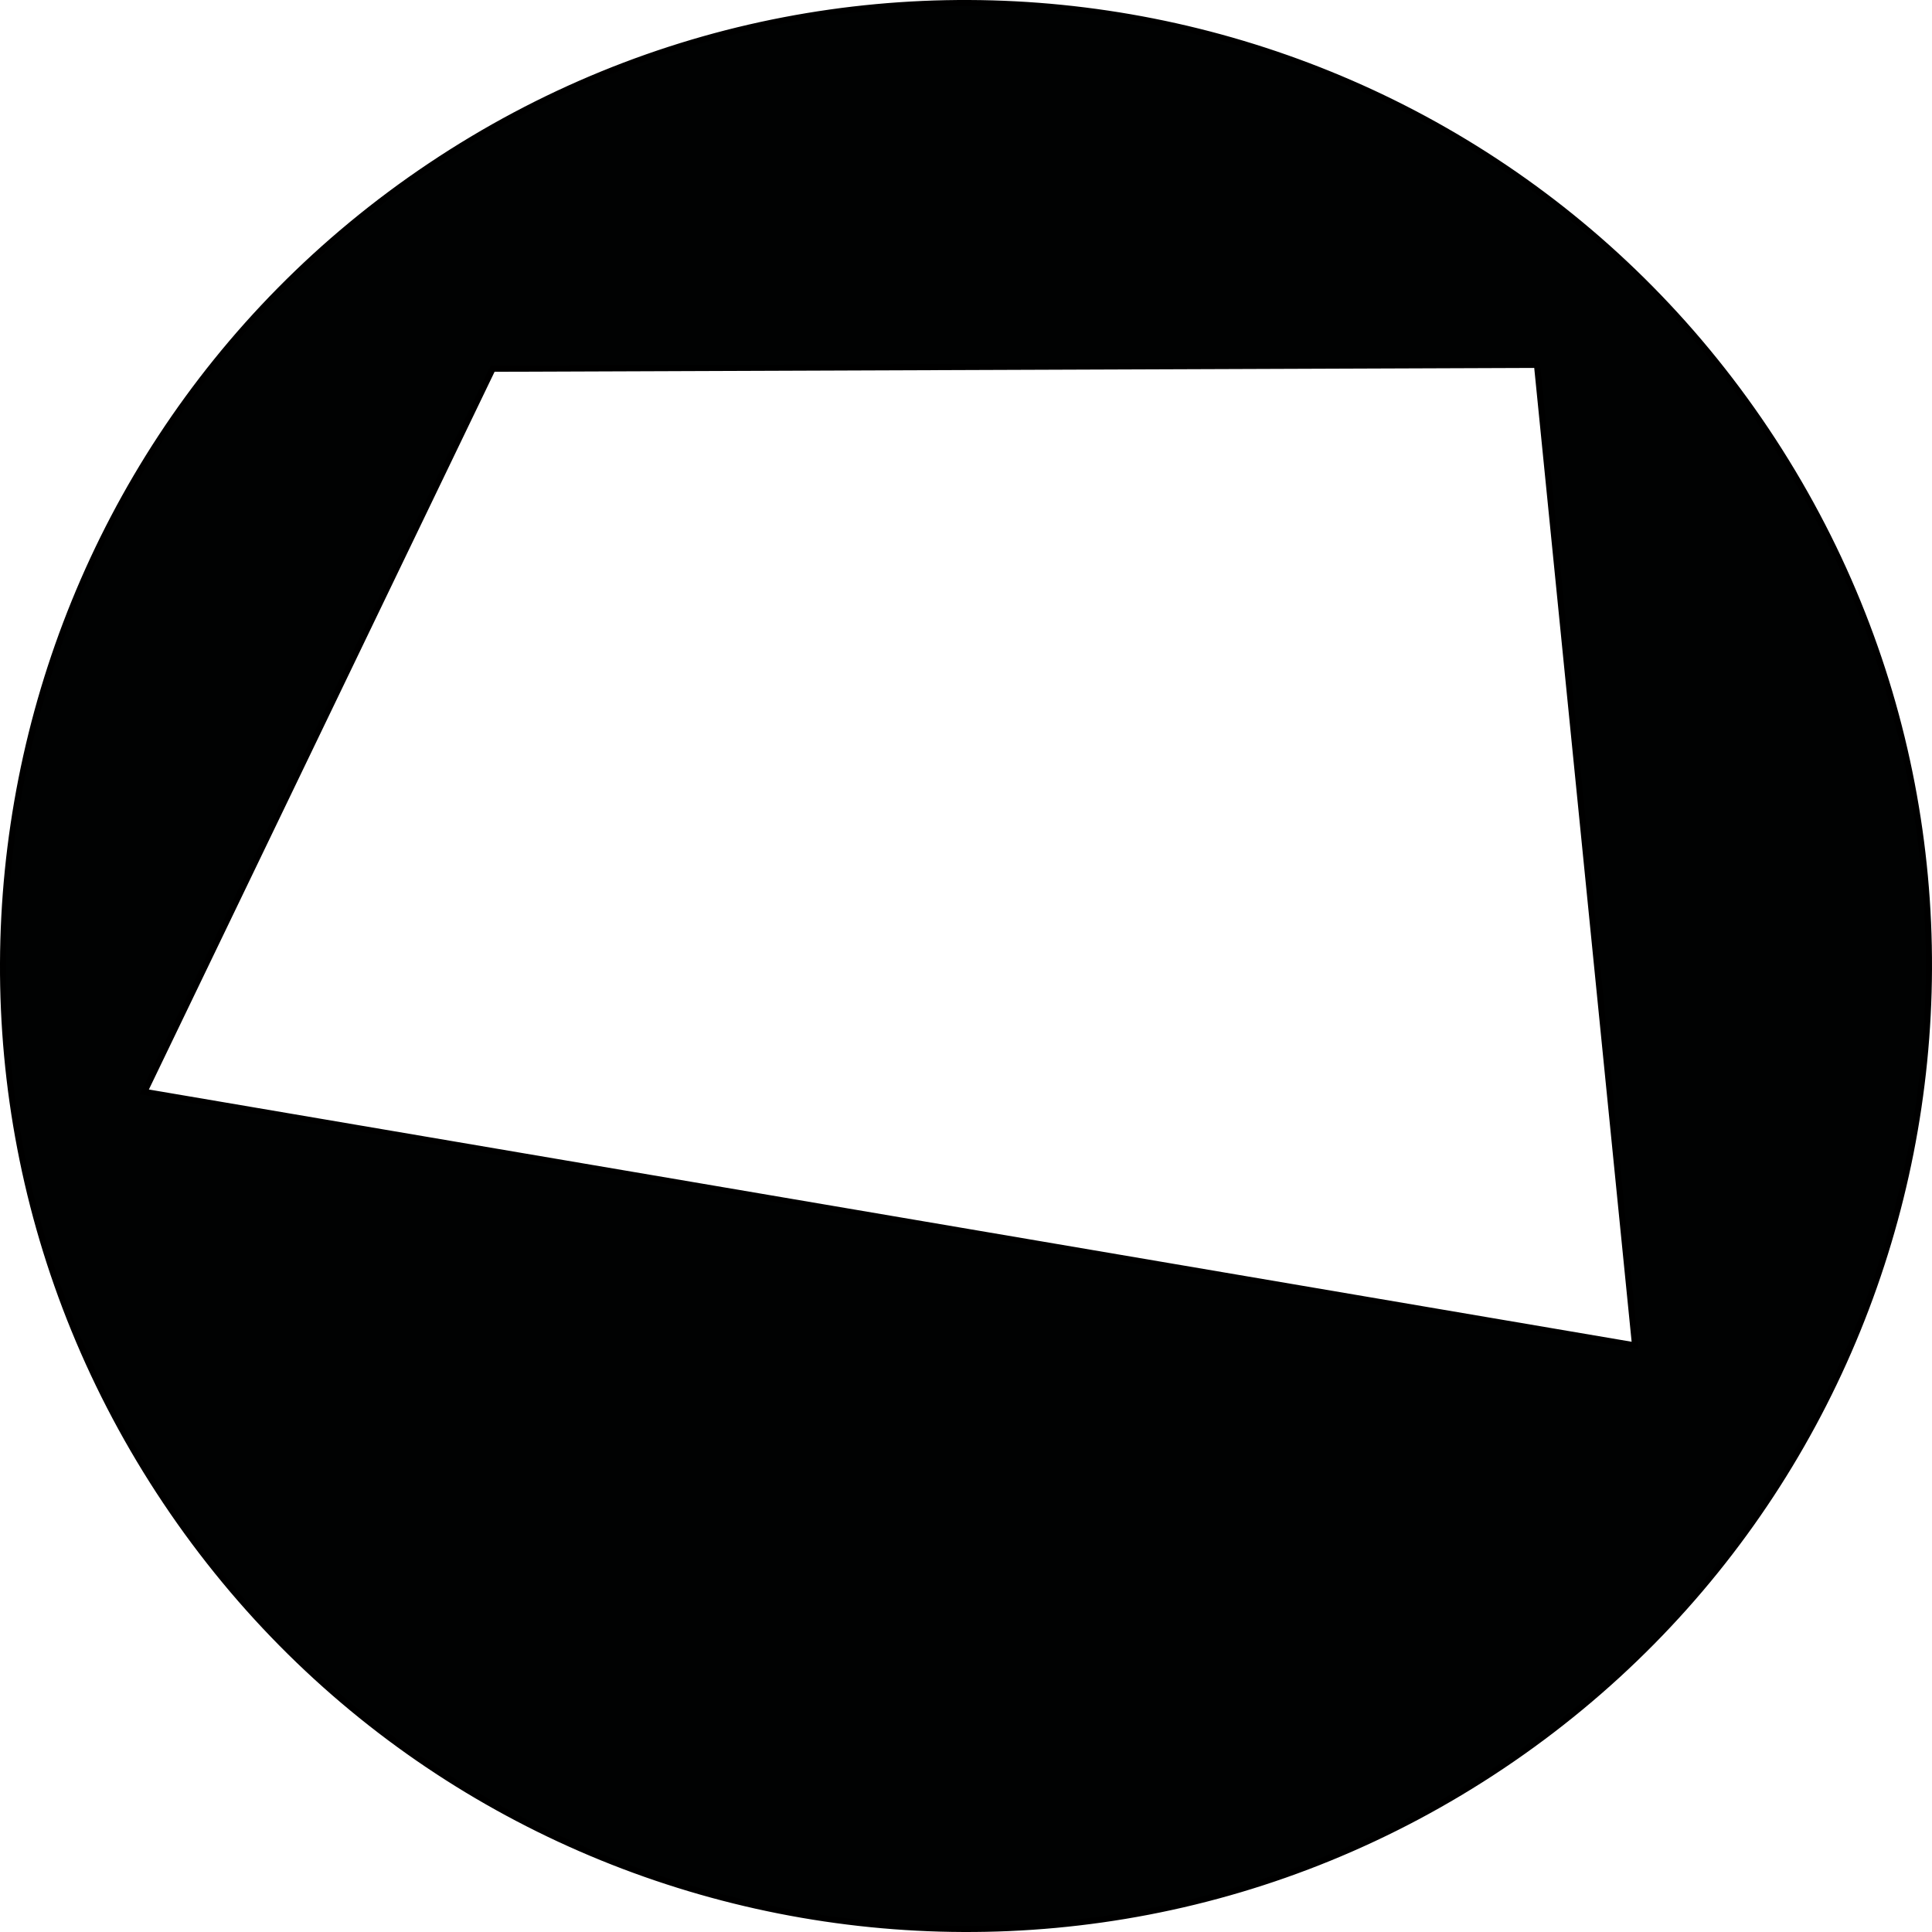 <?xml version="1.0" encoding="utf-8"?>
<!-- Generator: Adobe Illustrator 24.1.0, SVG Export Plug-In . SVG Version: 6.00 Build 0)  -->
<svg version="1.1" id="Layer_1" xmlns="http://www.w3.org/2000/svg" xmlns:xlink="http://www.w3.org/1999/xlink" x="0px" y="0px"
	 viewBox="0 0 313.39 313.39" style="enable-background:new 0 0 313.39 313.39;" xml:space="preserve">
<style type="text/css">
	.st0{fill:#010202;stroke:#000000;stroke-miterlimit:10;}
</style>
<path class="st0" d="M26.92,243.59c47.99,71.67,145,90.87,216.67,42.88c71.67-47.99,90.87-145,42.88-216.67s-145-90.87-216.67-42.88
	S-21.07,171.92,26.92,243.59z M79.91,59.81l169.41-0.63l15.91,159.07L23.41,177.11L79.91,59.81z"/>
</svg>
